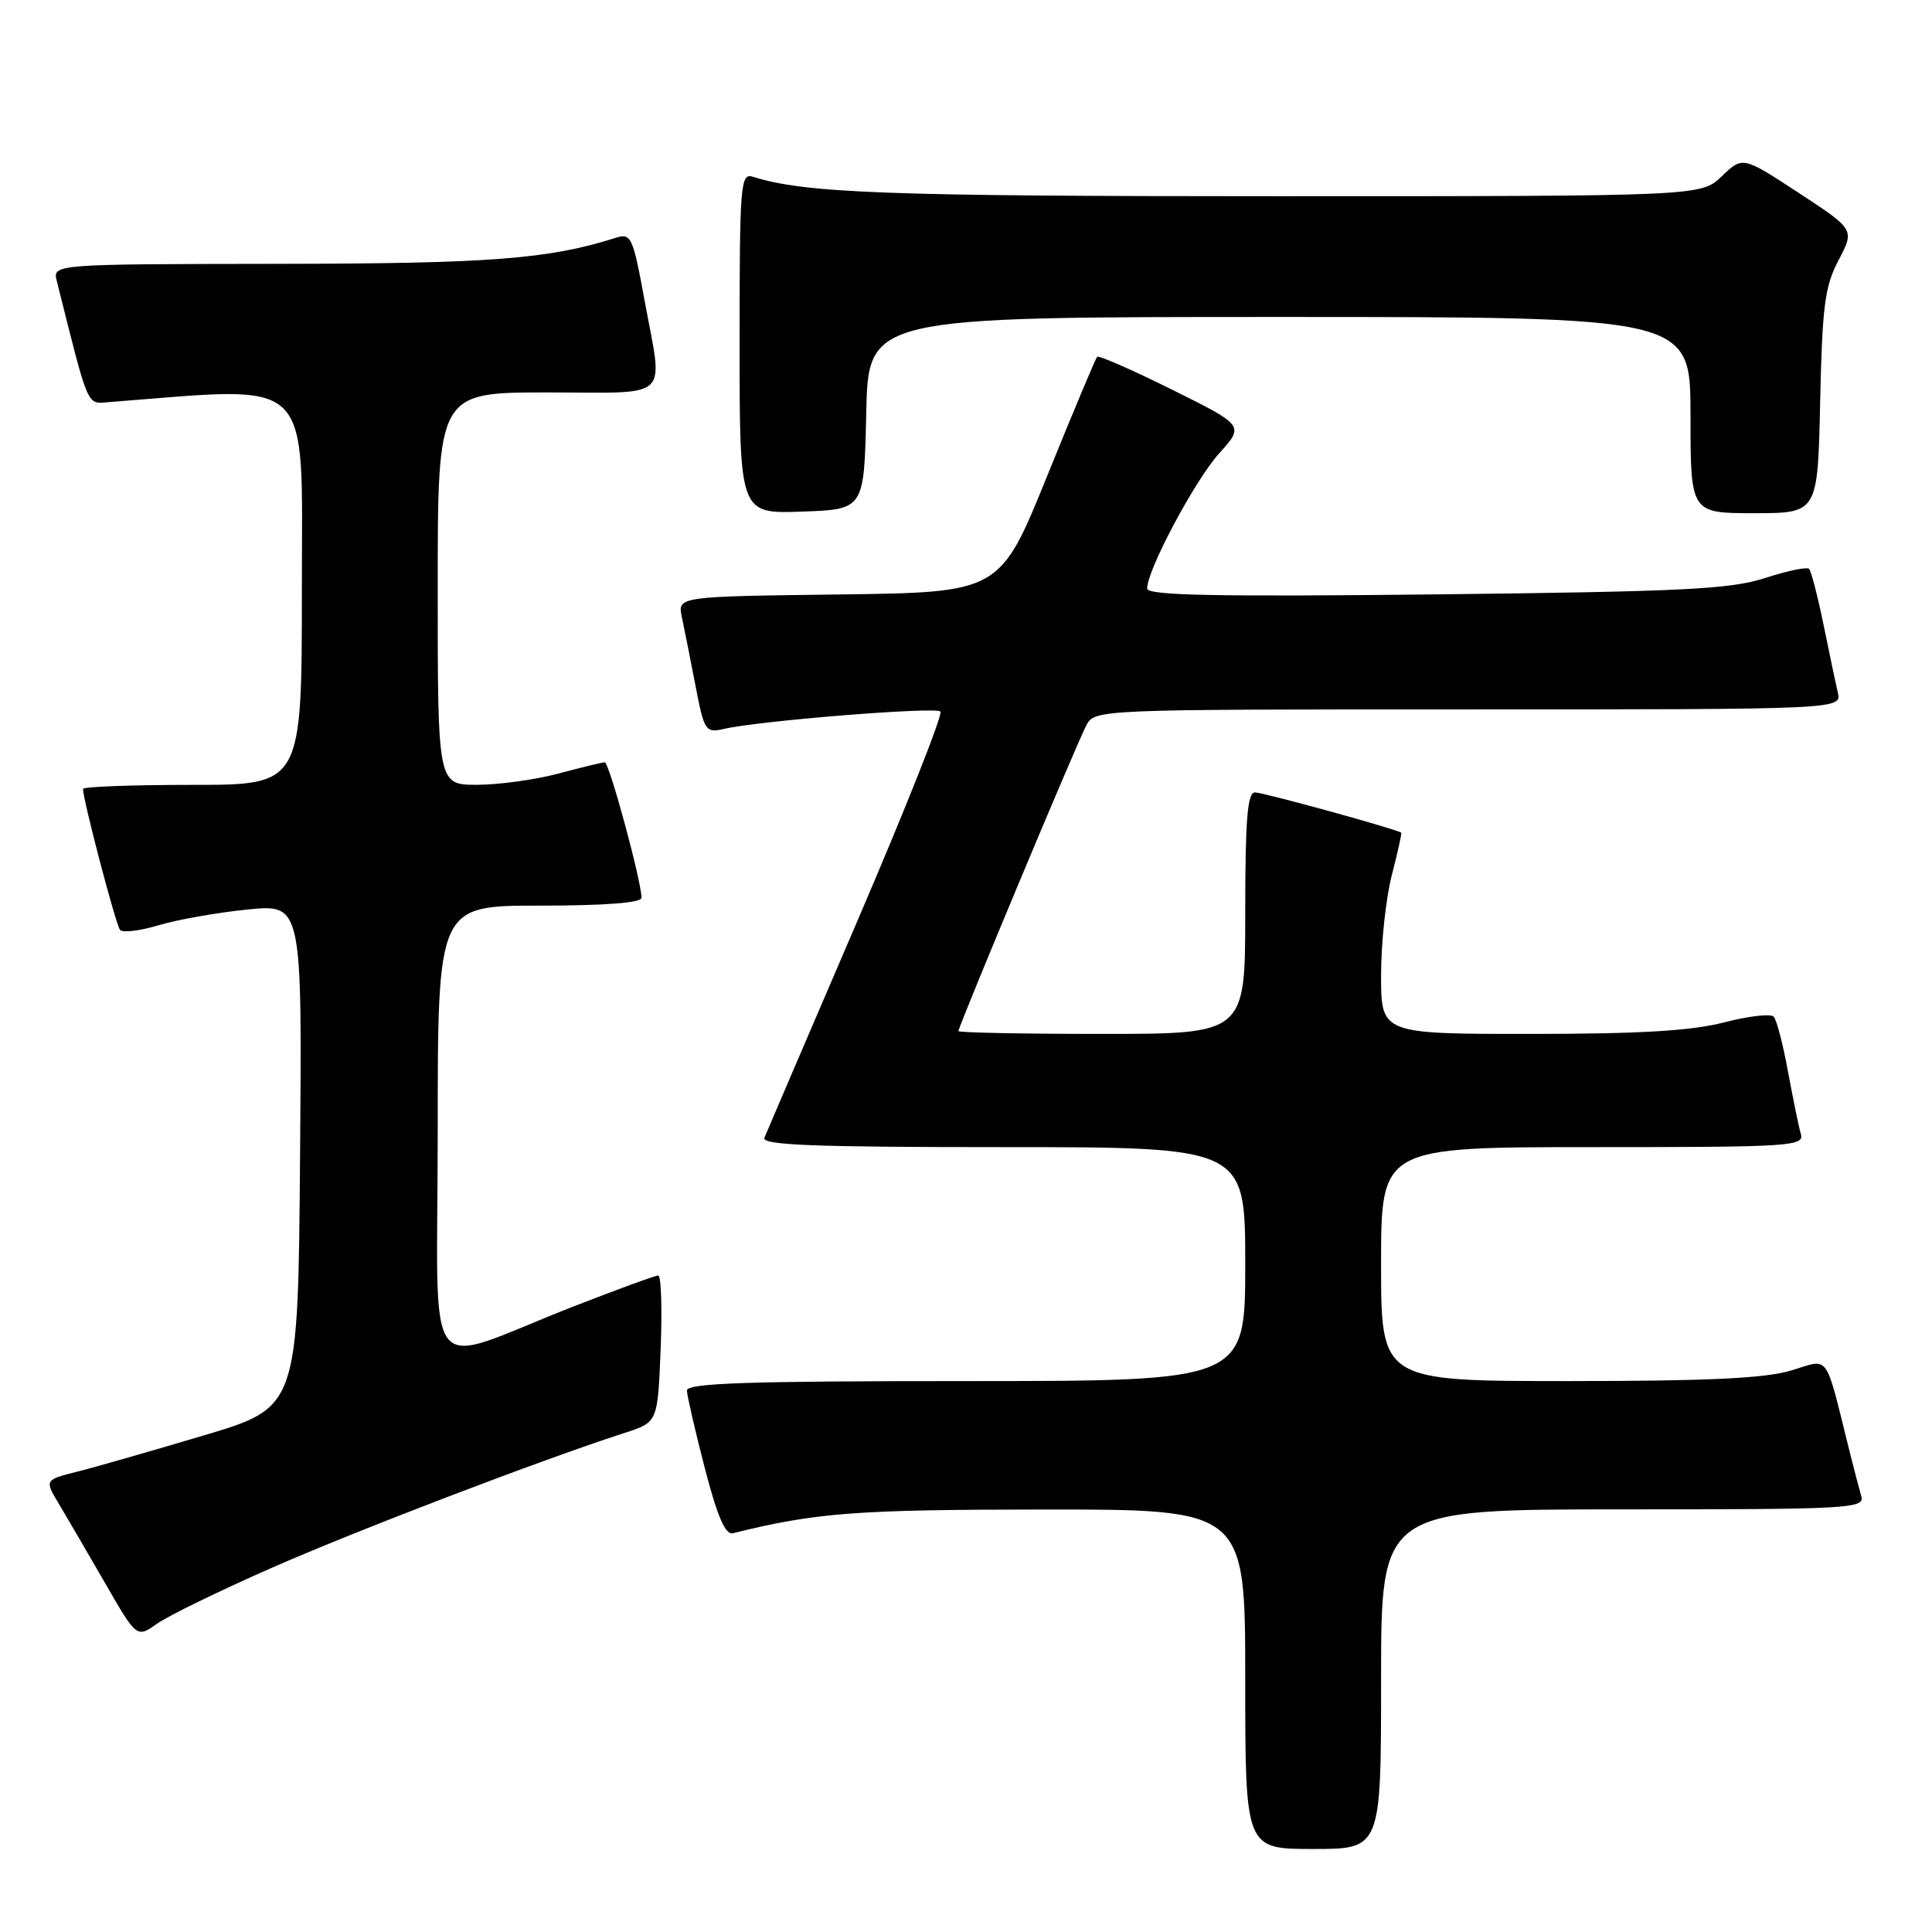 <?xml version="1.0" encoding="UTF-8" standalone="no"?>
<!DOCTYPE svg PUBLIC "-//W3C//DTD SVG 1.1//EN" "http://www.w3.org/Graphics/SVG/1.1/DTD/svg11.dtd" >
<svg xmlns="http://www.w3.org/2000/svg" xmlns:xlink="http://www.w3.org/1999/xlink" version="1.1" viewBox="0 0 256 256">
 <g >
 <path fill="currentColor"
d=" M 183.00 222.50 C 183.00 200.00 183.00 200.00 215.07 200.00 C 245.13 200.00 247.10 199.89 246.63 198.25 C 246.35 197.29 245.64 194.59 245.06 192.25 C 241.75 178.98 242.52 180.04 237.33 181.60 C 233.89 182.64 226.24 183.00 207.84 183.00 C 183.00 183.00 183.00 183.00 183.00 167.50 C 183.00 152.00 183.00 152.00 211.07 152.00 C 237.33 152.00 239.10 151.89 238.62 150.25 C 238.34 149.29 237.58 145.57 236.92 142.00 C 236.27 138.43 235.42 135.15 235.03 134.72 C 234.65 134.29 231.69 134.63 228.46 135.47 C 224.14 136.59 217.33 137.00 202.79 137.00 C 183.00 137.00 183.00 137.00 183.00 129.22 C 183.00 124.94 183.64 118.98 184.42 115.97 C 185.20 112.96 185.76 110.43 185.67 110.34 C 185.21 109.91 167.41 105.00 166.29 105.00 C 165.29 105.00 165.00 108.58 165.00 121.00 C 165.00 137.00 165.00 137.00 146.00 137.00 C 135.55 137.00 127.00 136.83 127.00 136.62 C 127.00 135.98 142.72 98.39 143.94 96.12 C 145.07 94.00 145.17 94.00 194.55 94.00 C 244.04 94.00 244.04 94.00 243.52 91.75 C 243.23 90.51 242.37 86.44 241.61 82.69 C 240.84 78.95 239.99 75.66 239.71 75.38 C 239.43 75.09 236.79 75.64 233.85 76.60 C 229.26 78.08 223.04 78.39 190.25 78.76 C 160.97 79.08 152.00 78.90 152.00 77.98 C 152.00 75.52 158.33 63.64 161.54 60.08 C 164.88 56.39 164.88 56.39 155.32 51.64 C 150.07 49.03 145.60 47.07 145.38 47.28 C 145.17 47.49 142.19 54.60 138.75 63.08 C 132.50 78.50 132.50 78.50 111.14 78.77 C 89.77 79.04 89.77 79.04 90.35 81.77 C 90.67 83.27 91.48 87.35 92.15 90.83 C 93.32 96.90 93.48 97.14 95.94 96.58 C 100.69 95.49 123.96 93.63 124.61 94.28 C 124.97 94.63 119.98 107.20 113.53 122.21 C 107.08 137.22 101.57 150.06 101.29 150.75 C 100.89 151.73 107.60 152.00 132.89 152.00 C 165.00 152.00 165.00 152.00 165.00 167.50 C 165.00 183.00 165.00 183.00 128.00 183.00 C 99.05 183.00 91.01 183.27 91.02 184.25 C 91.04 184.94 92.10 189.55 93.38 194.50 C 95.05 200.94 96.11 203.40 97.11 203.16 C 108.14 200.43 113.38 200.03 138.25 200.02 C 165.00 200.00 165.00 200.00 165.00 222.50 C 165.00 245.00 165.00 245.00 174.00 245.00 C 183.00 245.00 183.00 245.00 183.00 222.50 Z  M 36.00 207.75 C 47.31 202.77 71.77 193.42 82.82 189.85 C 87.15 188.45 87.15 188.45 87.54 178.73 C 87.75 173.38 87.61 169.00 87.22 169.01 C 86.82 169.01 81.78 170.86 76.00 173.11 C 55.59 181.09 58.00 184.20 58.00 149.96 C 58.00 120.00 58.00 120.00 71.50 120.00 C 80.15 120.00 85.00 119.63 85.00 118.96 C 85.00 116.76 80.72 101.00 80.13 101.01 C 79.78 101.02 77.03 101.69 74.00 102.50 C 70.97 103.31 66.14 103.98 63.25 103.99 C 58.00 104.00 58.00 104.00 58.00 78.00 C 58.00 52.00 58.00 52.00 72.50 52.00 C 89.24 52.00 87.88 53.30 85.38 39.66 C 83.87 31.41 83.62 30.87 81.63 31.50 C 72.68 34.34 65.03 34.93 36.73 34.96 C 6.96 35.00 6.96 35.00 7.53 37.25 C 11.86 54.51 11.43 53.52 14.58 53.27 C 41.86 51.16 40.00 49.37 40.00 77.86 C 40.00 104.00 40.00 104.00 25.50 104.00 C 17.52 104.00 11.00 104.24 11.00 104.54 C 11.00 106.00 15.36 122.60 15.91 123.22 C 16.26 123.62 18.56 123.34 21.02 122.60 C 23.48 121.86 28.77 120.92 32.76 120.52 C 40.03 119.79 40.03 119.79 39.76 153.13 C 39.50 186.48 39.50 186.48 27.00 190.20 C 20.12 192.25 12.57 194.42 10.20 195.01 C 5.90 196.10 5.90 196.10 7.82 199.30 C 8.87 201.06 11.62 205.77 13.93 209.78 C 18.12 217.05 18.12 217.05 20.81 215.15 C 22.29 214.10 29.12 210.77 36.00 207.75 Z  M 114.78 54.75 C 115.06 42.00 115.06 42.00 169.53 42.00 C 224.00 42.00 224.00 42.00 224.00 55.00 C 224.00 68.00 224.00 68.00 232.43 68.00 C 240.86 68.00 240.86 68.00 241.18 53.25 C 241.46 40.53 241.79 37.94 243.63 34.46 C 245.75 30.41 245.75 30.41 238.34 25.56 C 230.92 20.70 230.92 20.70 228.15 23.35 C 225.39 26.00 225.39 26.00 168.83 26.00 C 117.36 26.00 106.70 25.60 99.75 23.42 C 98.12 22.90 98.00 24.40 98.00 45.47 C 98.00 68.08 98.00 68.08 106.25 67.79 C 114.50 67.50 114.50 67.50 114.78 54.75 Z "/>
</g>
</svg>